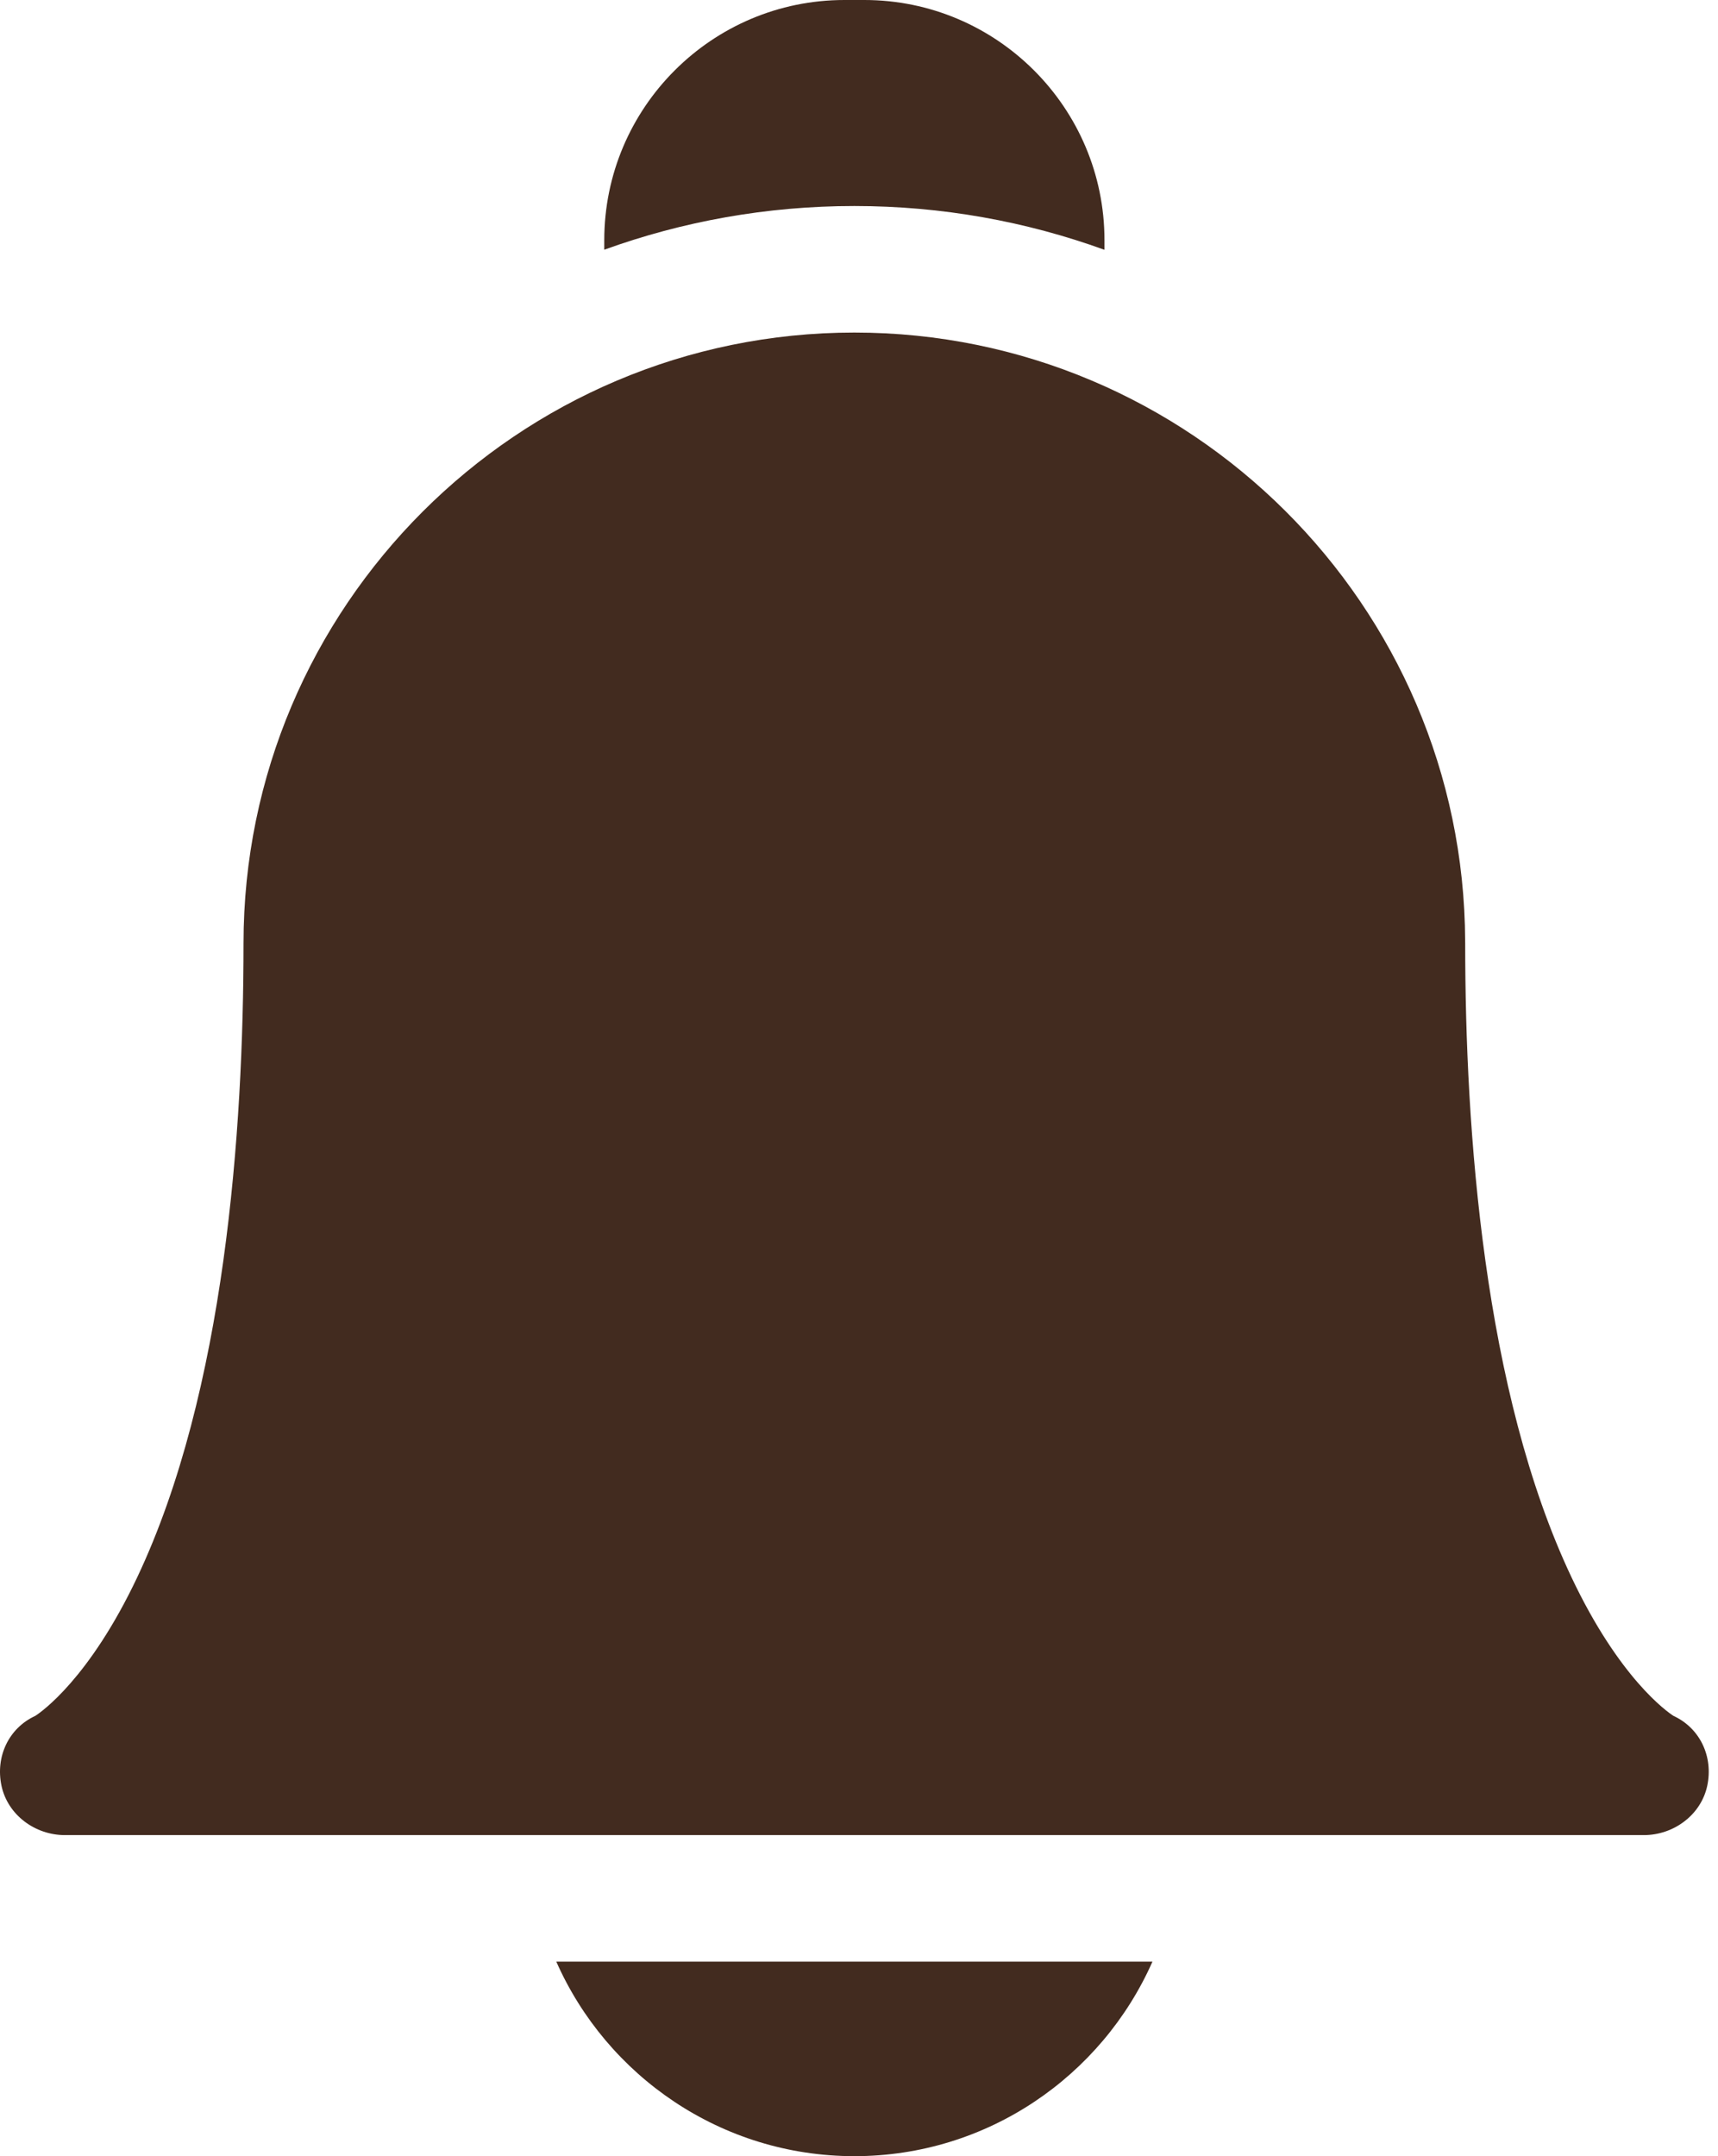 <svg width="51" height="64" viewBox="0 0 51 64" fill="none" xmlns="http://www.w3.org/2000/svg">
    <path d="M16.514 58.226C18.016 61.623 21.416 64 25.363 64C29.309 64 32.709 61.623 34.211 58.226H16.514Z"
          fill="#422B1F"/>
    <path d="M25.362 6.115C27.966 6.115 30.467 6.574 32.787 7.415V7.13C32.787 3.198 29.589 0 25.658 0H25.067C21.136 0 17.938 3.198 17.938 7.13V7.412C20.257 6.573 22.757 6.115 25.362 6.115V6.115Z"
          fill="#422B1F"/>
    <path d="M48.797 54.47H1.928C1.041 54.47 0.229 53.872 0.044 53.005C-0.138 52.146 0.253 51.298 1.047 50.931C1.236 50.809 2.654 49.818 4.074 46.817C6.682 41.307 7.229 33.544 7.229 28.003C7.229 18.005 15.364 9.871 25.362 9.871C35.336 9.871 43.456 17.966 43.494 27.931C43.495 27.955 43.495 27.979 43.495 28.003C43.495 33.544 44.043 41.307 46.651 46.817C48.071 49.818 49.489 50.809 49.678 50.931C50.472 51.298 50.863 52.146 50.681 53.005C50.496 53.872 49.684 54.47 48.797 54.47ZM49.699 50.945H49.7H49.699Z"
          fill="#422B1F"/>
</svg>
